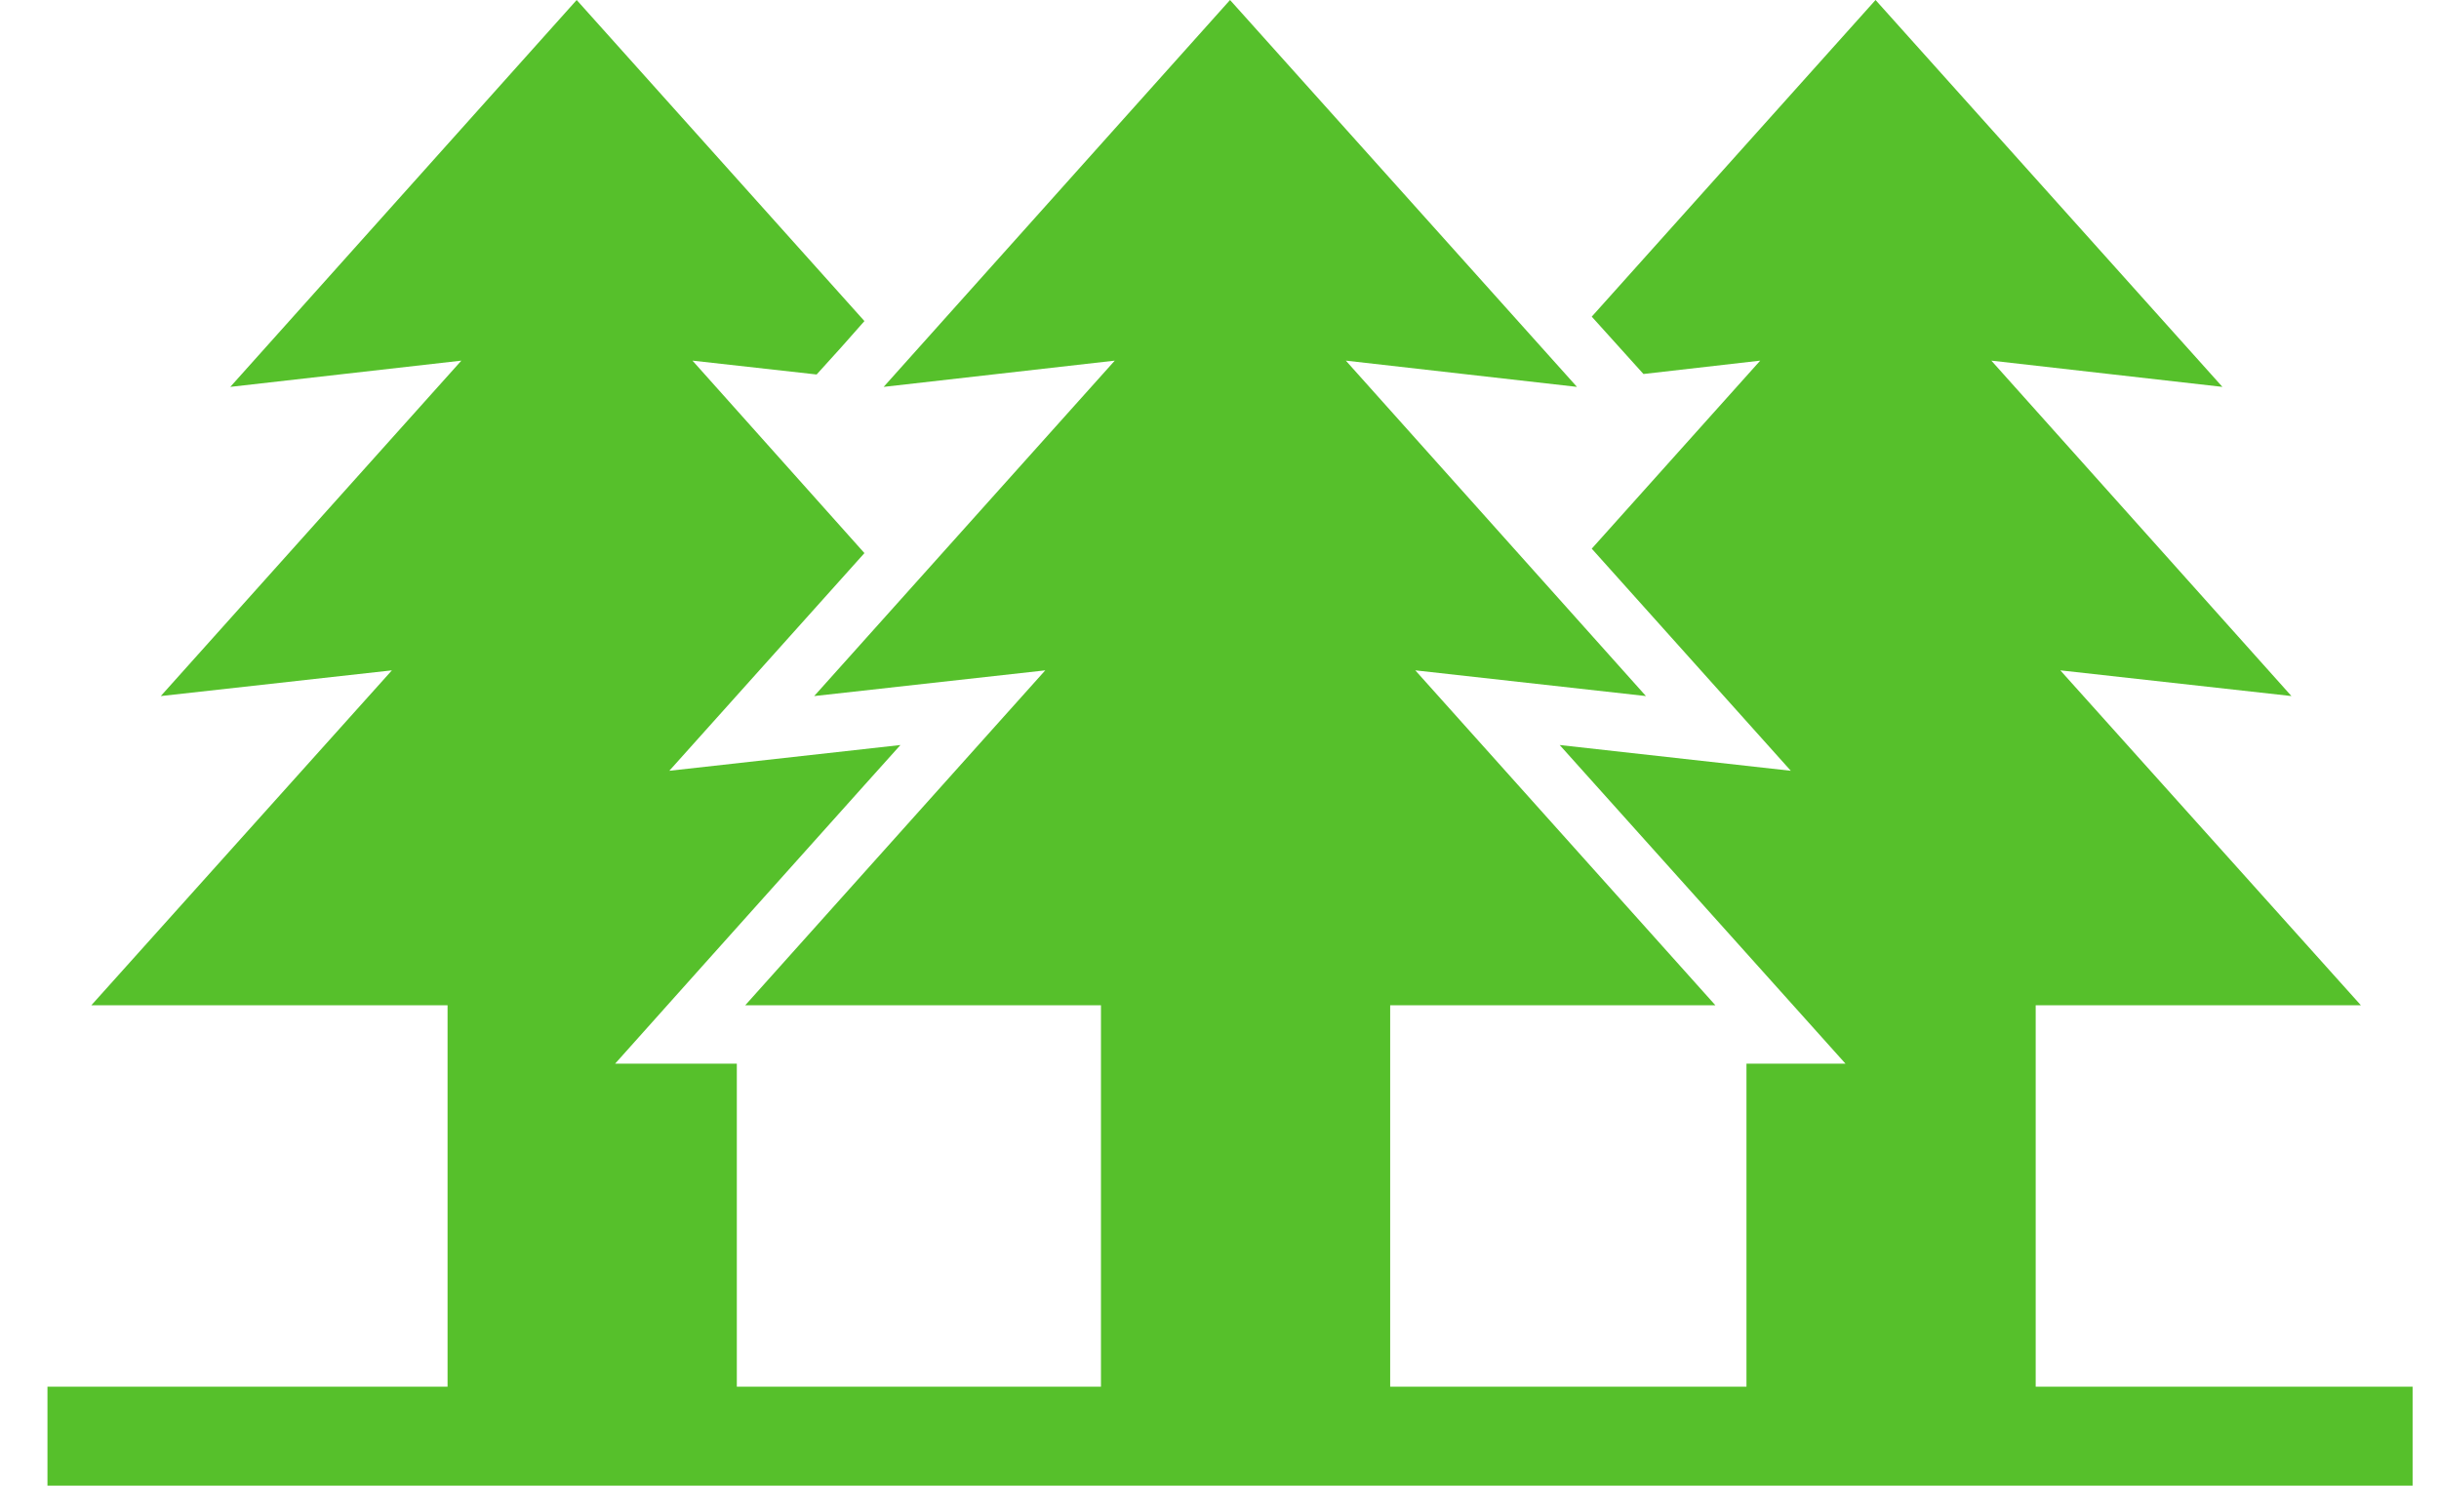 <svg width="50" height="31" viewBox="0 0 50 31" fill="none" xmlns="http://www.w3.org/2000/svg">
<g id="Layer_4" clip-path="url(#clip0_204_349)">
<path id="Vector" d="M41.732 28.431V20.611H48.399L42.237 13.744L46.975 14.271L40.823 7.394L45.56 7.932L38.449 0L32.631 6.492L33.691 7.668L36.085 7.394L32.631 11.249L36.712 15.803L31.974 15.275L37.833 21.808H35.803V28.431H28.499V20.611H35.166L29.014 13.744L33.742 14.271L27.59 7.394L32.328 7.932L25.216 0L18.115 7.932L22.853 7.394L16.691 14.271L21.428 13.744L15.277 20.611H22.57V28.431H15.105V21.808H12.61L14.388 19.819L17.721 16.097L18.459 15.275L13.721 15.803L17.721 11.34L14.196 7.394L16.741 7.678L17.236 7.131L17.721 6.583L11.822 0L4.721 7.932L9.458 7.394L3.296 14.271L8.034 13.744L1.872 20.611H9.175V28.431H0.973V30.459H49.459V28.431H41.732Z" fill="#56C02B"/>
</g>
<defs>
<clipPath id="clip0_204_349">
<rect width="48.486" height="30.459" fill="white" transform="translate(0.973)"/>
</clipPath>
</defs>
</svg>
